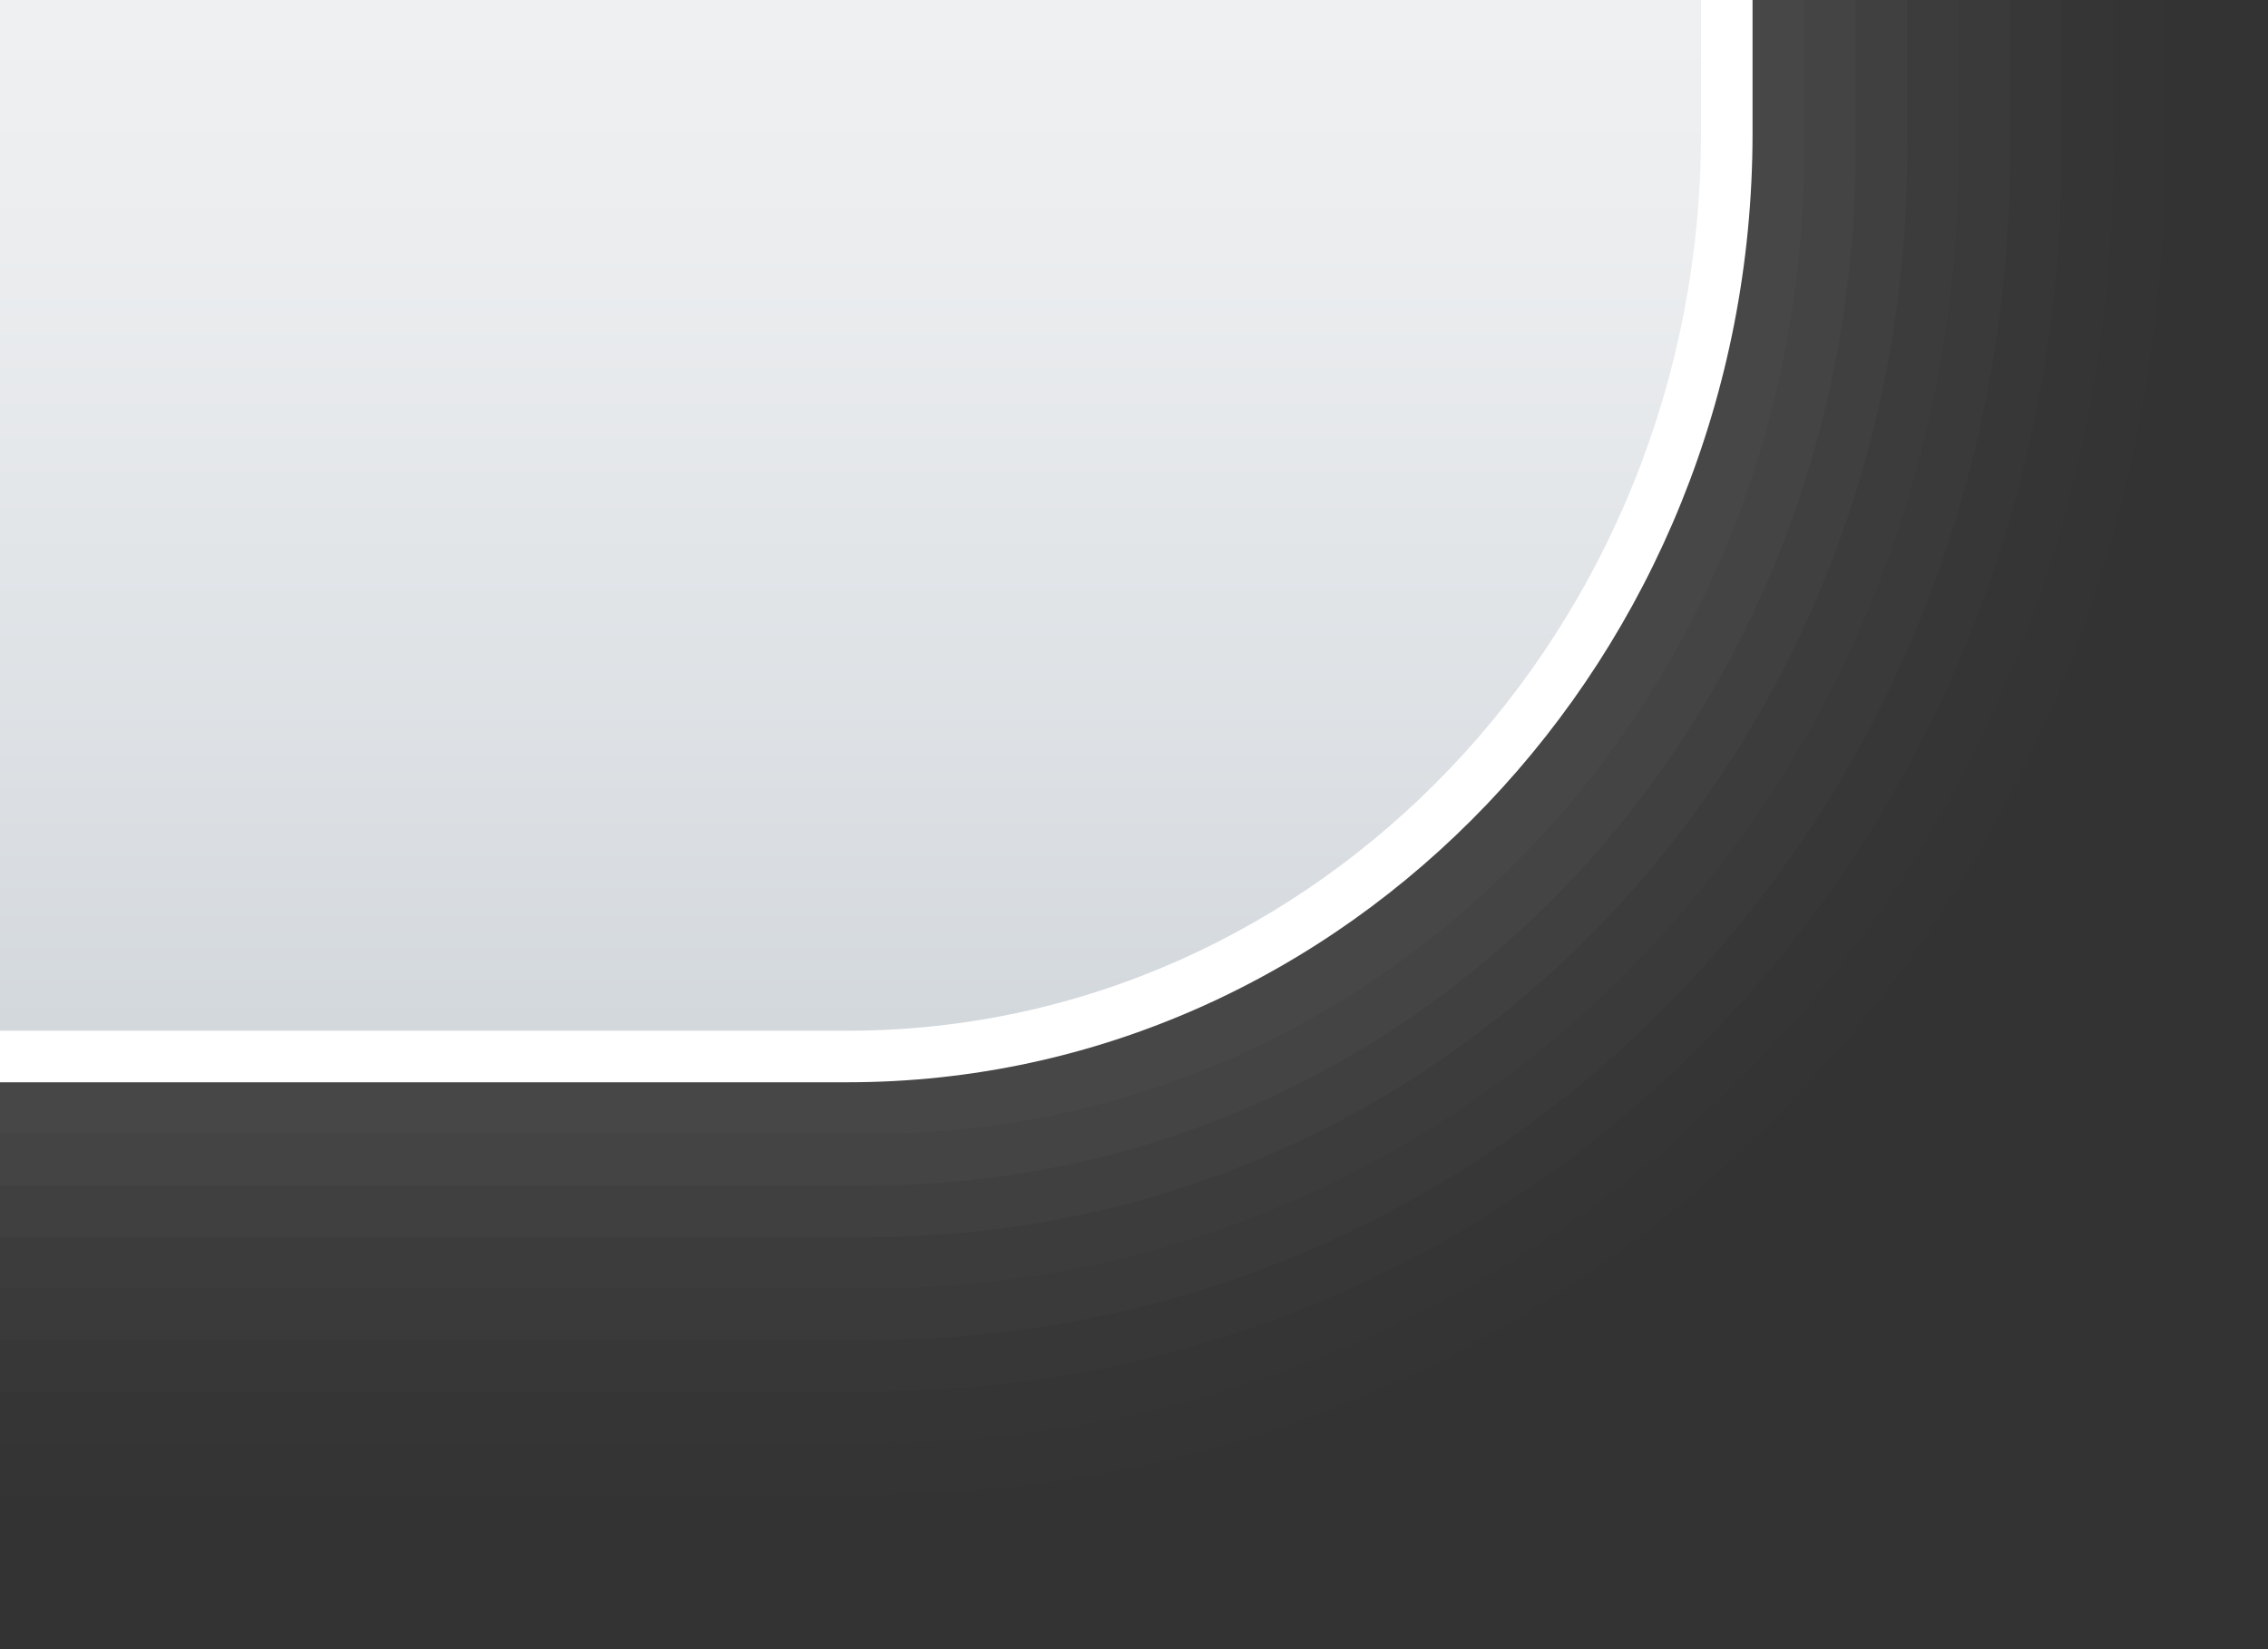 <?xml version="1.0" encoding="UTF-8"?>
<!DOCTYPE svg PUBLIC "-//W3C//DTD SVG 1.1 Tiny//EN" "http://www.w3.org/Graphics/SVG/1.1/DTD/svg11-tiny.dtd">
<svg baseProfile="tiny" version="1.1" xmlns="http://www.w3.org/2000/svg" xmlns:xlink="http://www.w3.org/1999/xlink" width="44" height="32" viewBox="-0.5 0.5 44 32">
<rect x="-0.5" y="0.5" width="44" height="32" fill="#333333" stroke="none"/>
<g>
<path fill="#656B6B" fill-opacity="0.01" d="M-0.5,29.5c10.661,0,16.895,0,16.895,0C30.238,29.5,41.5,18.167,41.5,3.415V0.5h-42 V29.5z"/>
<path fill="#656B6B" fill-opacity="0.02" d="M-0.5,28.5c10.661,0,16.895,0,16.895,0C29.688,28.5,40.5,17.579,40.5,3.415V0.5h-41 V28.5z"/>
<path fill="#656B6B" fill-opacity="0.03" d="M-0.5,27.5c10.661,0,16.895,0,16.895,0C29.135,27.5,39.5,16.992,39.5,3.415V0.5h-40 V27.5z"/>
<path fill="#656B6B" fill-opacity="0.06" d="M-0.5,26.5c10.661,0,16.895,0,16.895,0C28.584,26.5,38.5,16.403,38.5,3.415V0.5h-39 V26.5z"/>
<path fill="#656B6B" fill-opacity="0.05" d="M-0.5,25.5h16.895C28.032,25.5,37.5,15.815,37.5,3.415V0.5h-38V25.5z"/>
<path fill="#656B6B" fill-opacity="0.1" d="M-0.5,24.5h16.895C27.48,24.5,36.5,15.229,36.5,3.415V0.5h-37V24.5z"/>
<path fill="#656B6B" fill-opacity="0.1" d="M-0.5,23.5c10.658,0,16.895,0,16.895,0C26.93,23.5,35.5,14.644,35.5,3.415V0.5h-36V23.5 z"/>
<path fill="#656B6B" fill-opacity="0.1" d="M-0.5,22.5h16.895c9.983,0,18.105-8.446,18.105-19.085V0.5h-35V22.5z"/>
<path fill="url(#XMLID_2_)" d="M-0.5,21h16.445C25.363,21,33,13.06,33,3.089V0.5H-0.5V21z"/>
<path fill="#FFFFFF" d="M32.5,3.089c0,9.602-7.425,17.411-16.555,17.411H-0.5v1h16.445c9.678,0,17.555-8.261,17.555-18.411V0.5h-1 V3.089z"/>
<rect x="-0.5" y="0.5" fill="none" width="44" height="32"/>
<defs>
<linearGradient id="XMLID_2_" gradientUnits="userSpaceOnUse" x1="16.25" y1="117.002" x2="16.25" y2="10" gradientTransform="matrix(1 0 0 -1 0 31)">
<stop offset="0" style="stop-color:#FFFFFF"/>
<stop offset="0.527" style="stop-color:#FDFDFE"/>
<stop offset="0.717" style="stop-color:#F6F7F8"/>
<stop offset="0.853" style="stop-color:#EBEDEF"/>
<stop offset="0.961" style="stop-color:#DADEE2"/>
<stop offset="0.994" style="stop-color:#D3D8DD"/>
<stop offset="1" style="stop-color:#D3D8DD"/>
</linearGradient>
</defs>
</g>
</svg>
